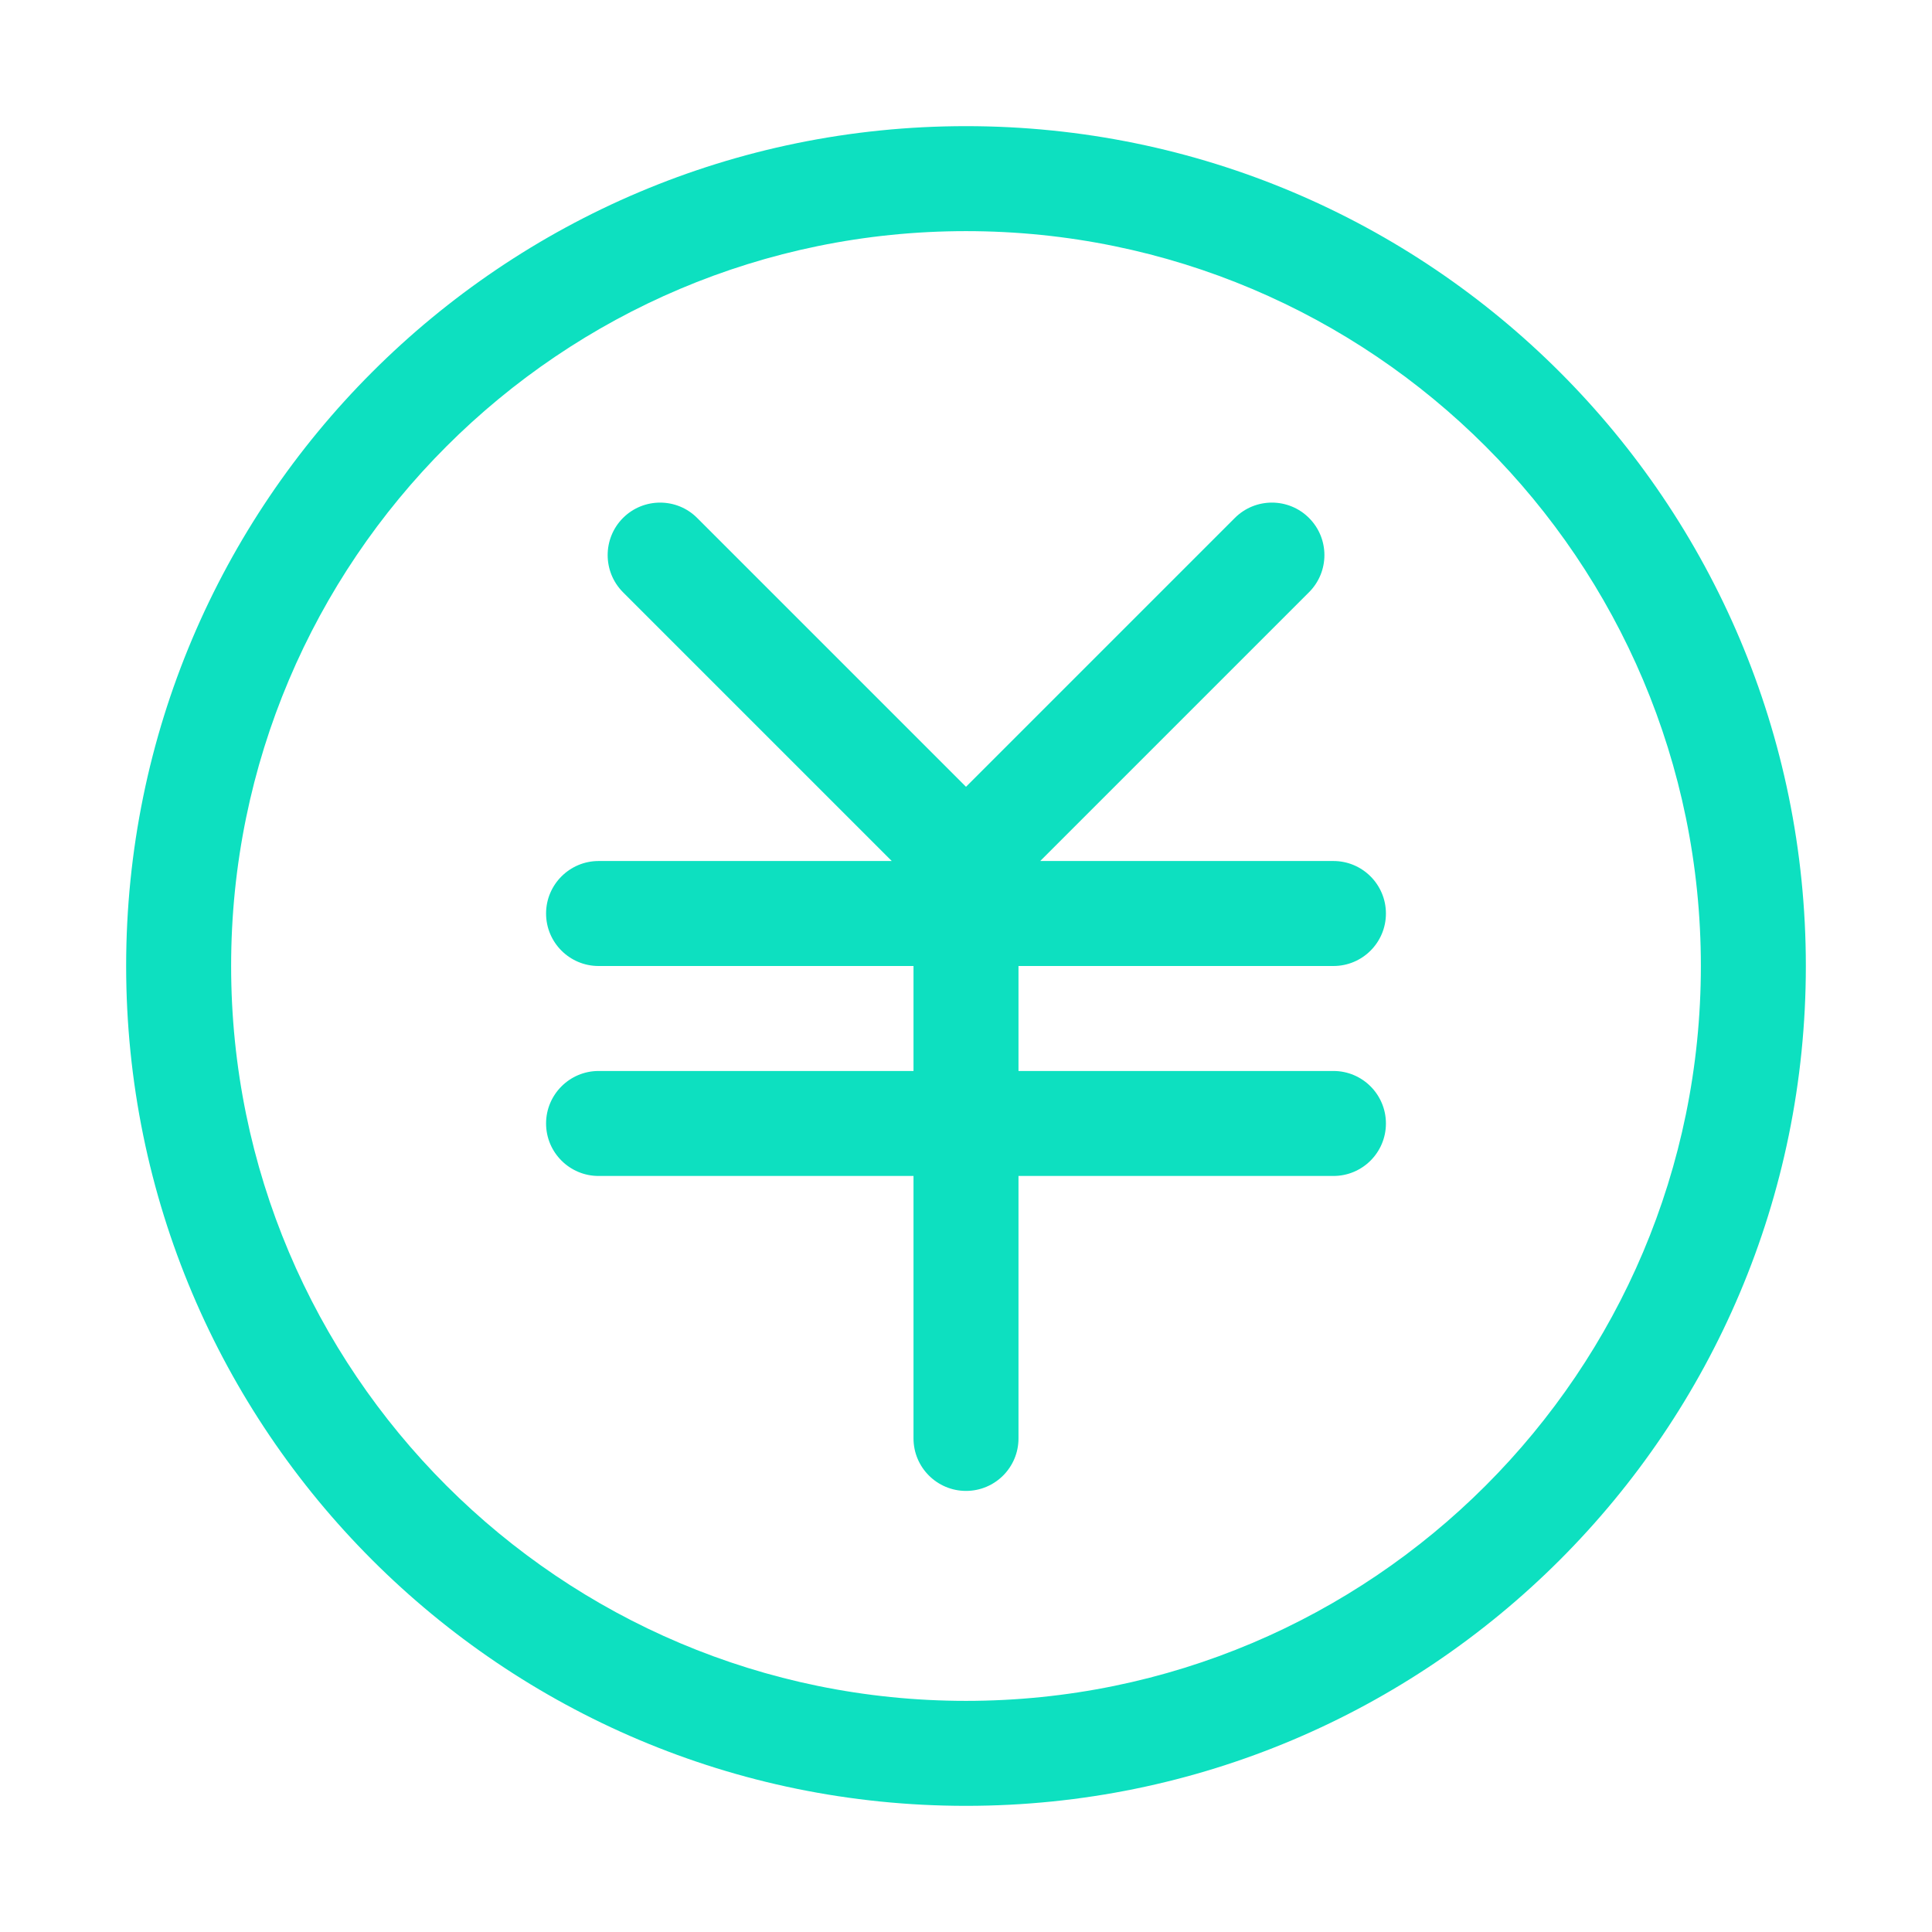 <?xml version="1.0" standalone="no"?><!DOCTYPE svg PUBLIC "-//W3C//DTD SVG 1.1//EN" "http://www.w3.org/Graphics/SVG/1.1/DTD/svg11.dtd"><svg t="1519819127912" class="icon" style="" viewBox="0 0 1024 1024" version="1.1" xmlns="http://www.w3.org/2000/svg" p-id="2673" xmlns:xlink="http://www.w3.org/1999/xlink" width="32" height="32"><defs><style type="text/css"></style></defs><path d="M511.999 66.862c-245.826 0-445.138 199.258-445.138 445.138 0 245.934 199.312 445.138 445.138 445.138 245.827 0 445.138-199.204 445.138-445.138C957.138 266.12 757.825 66.862 511.999 66.862zM511.999 901.496c-215.016 0-389.496-174.371-389.496-389.496 0-215.071 174.48-389.496 389.496-389.496 215.126 0 389.496 174.425 389.496 389.496C901.495 727.125 727.124 901.496 511.999 901.496z" p-id="2674" fill="#0de0c0"></path><path d="M706.747 512c15.377 0 27.822-12.443 27.822-27.822 0-15.324-12.443-27.822-27.822-27.822L551.34 456.357l142.474-142.475c10.868-10.868 10.868-28.472 0-39.34s-28.472-10.868-39.34 0l-142.475 142.474L369.525 274.542c-10.813-10.868-28.473-10.868-39.341 0-10.812 10.868-10.812 28.472 0 39.34l142.475 142.475L317.251 456.357c-15.324 0-27.822 12.498-27.822 27.822 0 15.377 12.498 27.822 27.822 27.822l166.927 0 0 55.642L317.251 567.642c-15.324 0-27.822 12.498-27.822 27.822 0 15.377 12.498 27.822 27.822 27.822l166.927 0 0 139.106c0 15.377 12.499 27.822 27.822 27.822 15.377 0 27.822-12.443 27.822-27.822L539.821 623.285l166.927 0c15.377 0 27.822-12.443 27.822-27.822 0-15.324-12.443-27.822-27.822-27.822L539.82 567.641l0-55.642L706.747 511.999z" p-id="2675" fill="#0de0c0"></path></svg>
